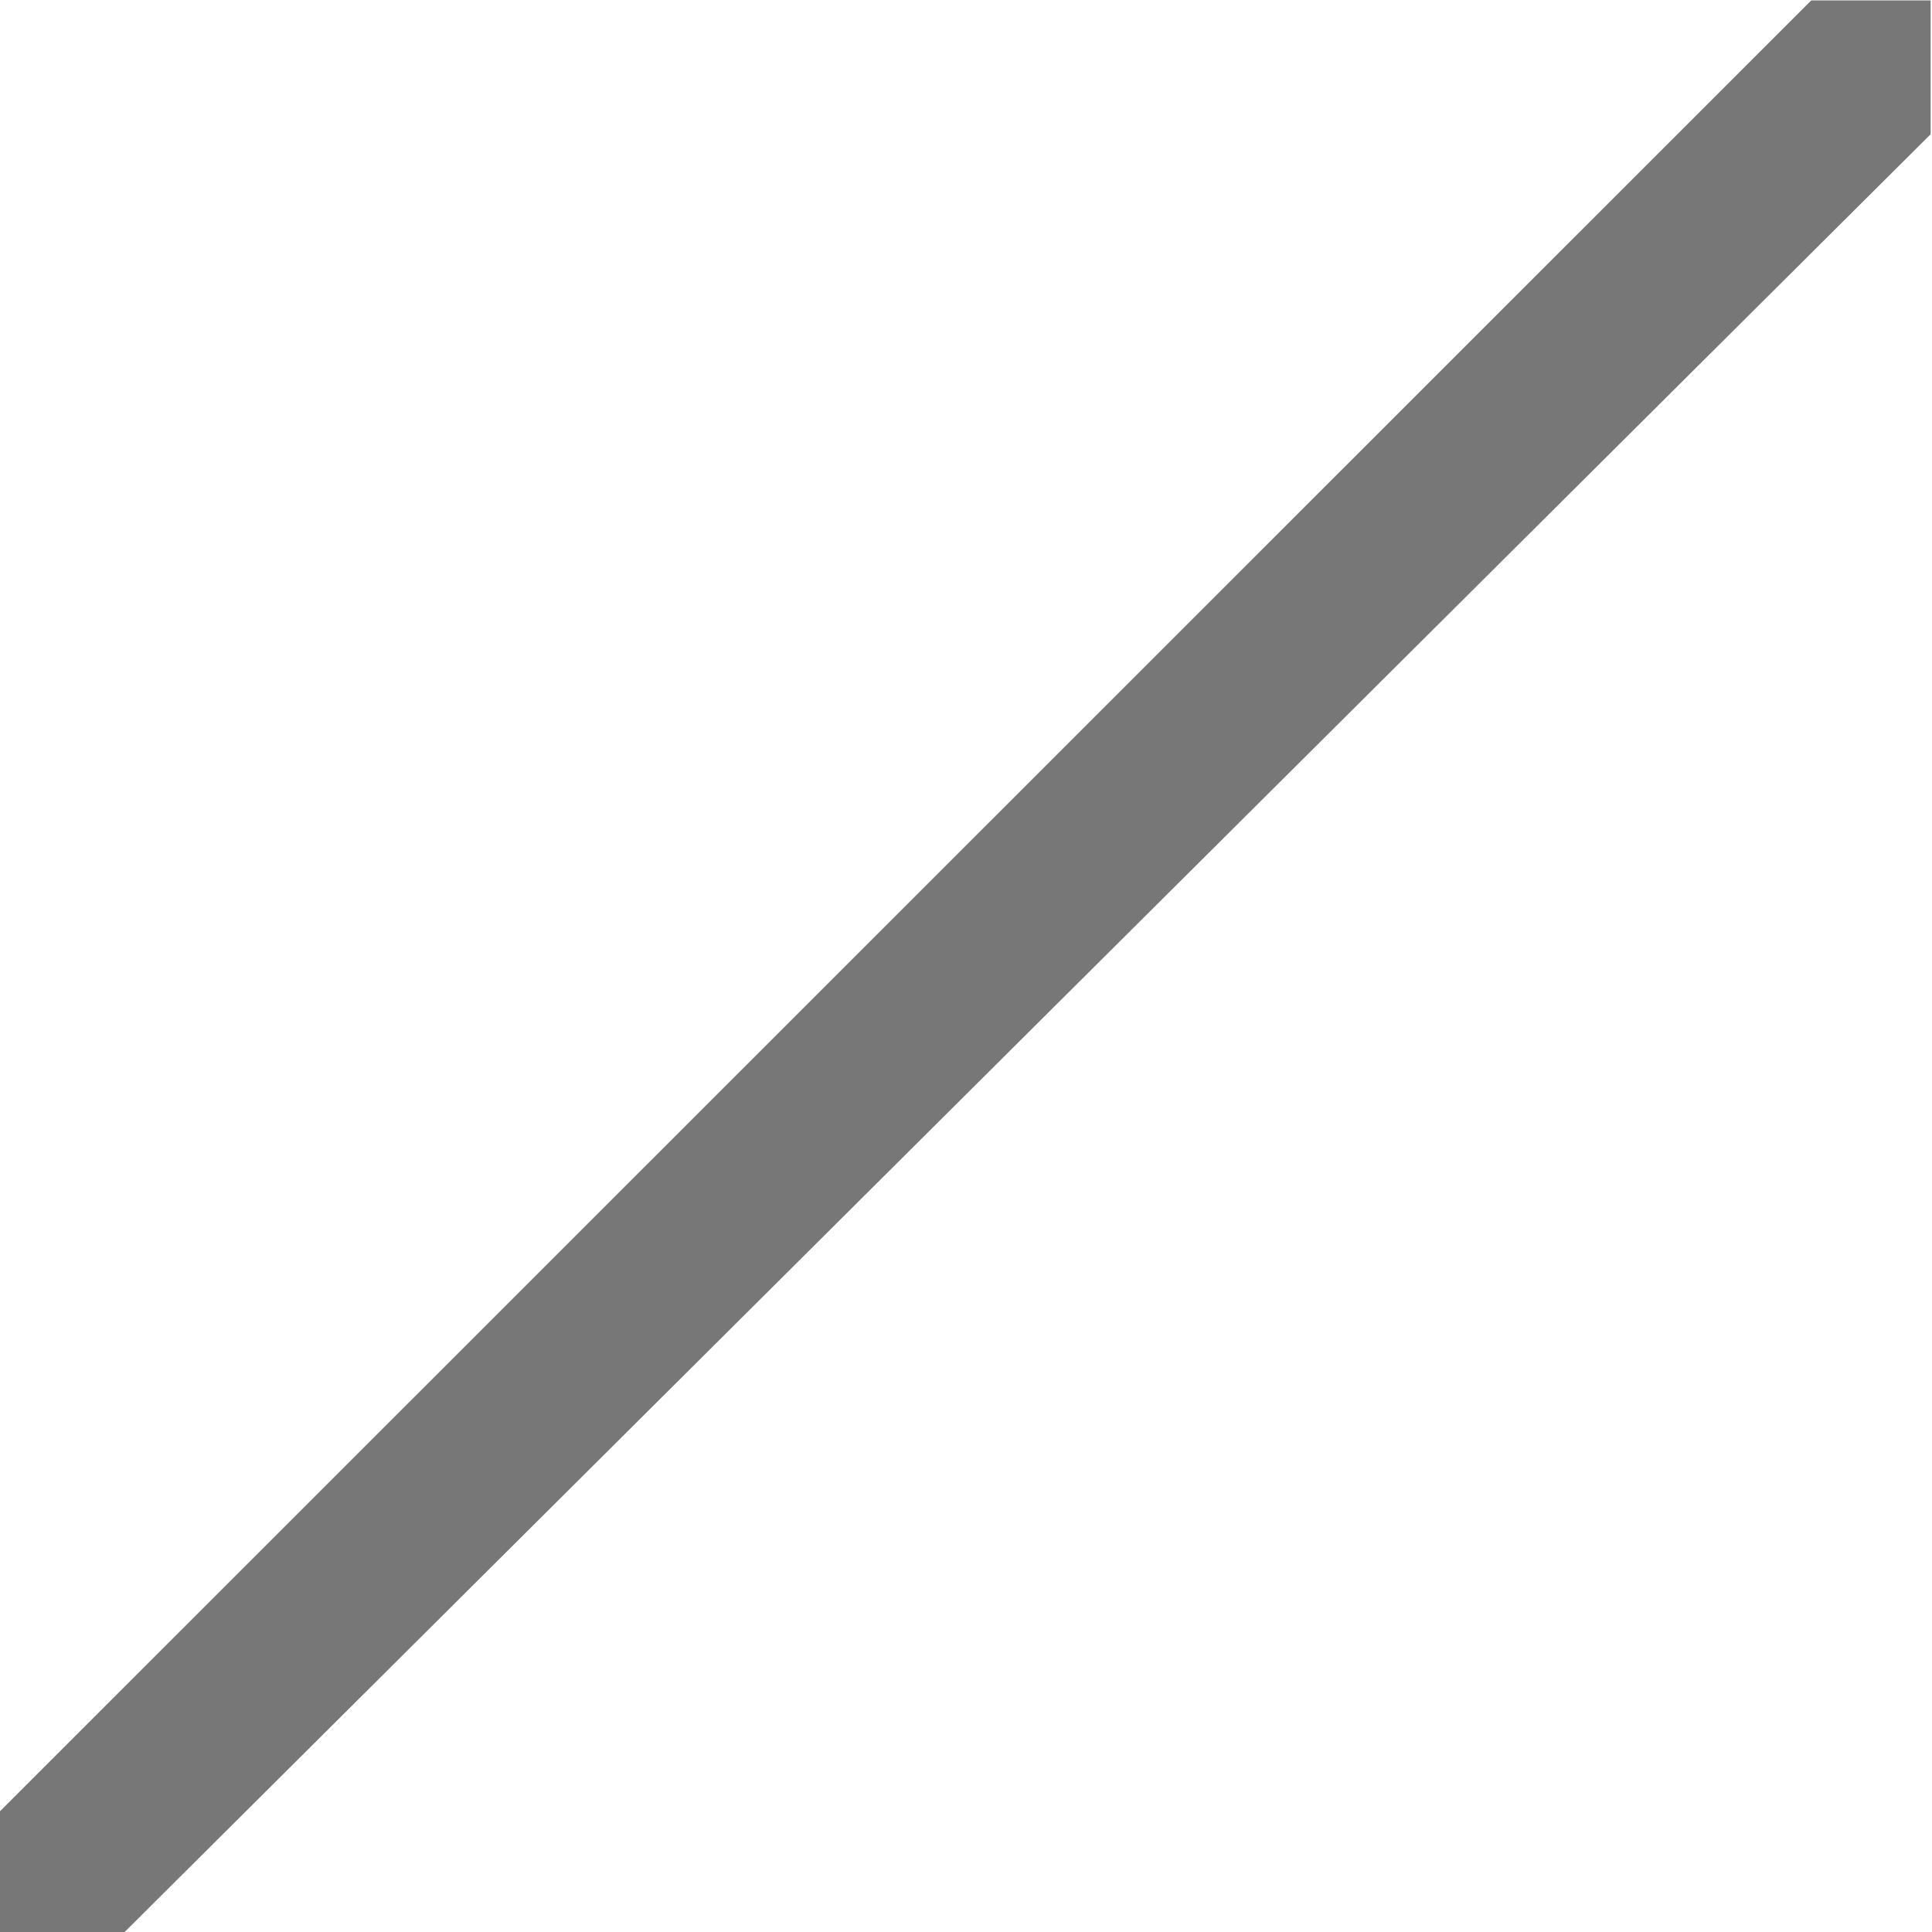 <?xml version="1.0" encoding="UTF-8" standalone="no"?>
<svg width="24px" height="24px" viewBox="0 0 24 24" version="1.1" xmlns="http://www.w3.org/2000/svg" xmlns:xlink="http://www.w3.org/1999/xlink" xmlns:sketch="http://www.bohemiancoding.com/sketch/ns">
    <!-- Generator: Sketch 3.0.3 (7892) - http://www.bohemiancoding.com/sketch -->
    <title>Slice 1</title>
    <desc>Created with Sketch.</desc>
    <defs></defs>
    <g id="Page-1" stroke="none" stroke-width="1" fill="none" fill-rule="evenodd" sketch:type="MSPage">
        <path d="M22.5,0.005 L23.983,0.005 L23.983,1.668 L1.5,24.048 L-0.003,24.048 L-0.003,22.503 L22.5,0.005 Z" id="Path-7-copy" fill="#777777" sketch:type="MSShapeGroup"></path>
    </g>
</svg>